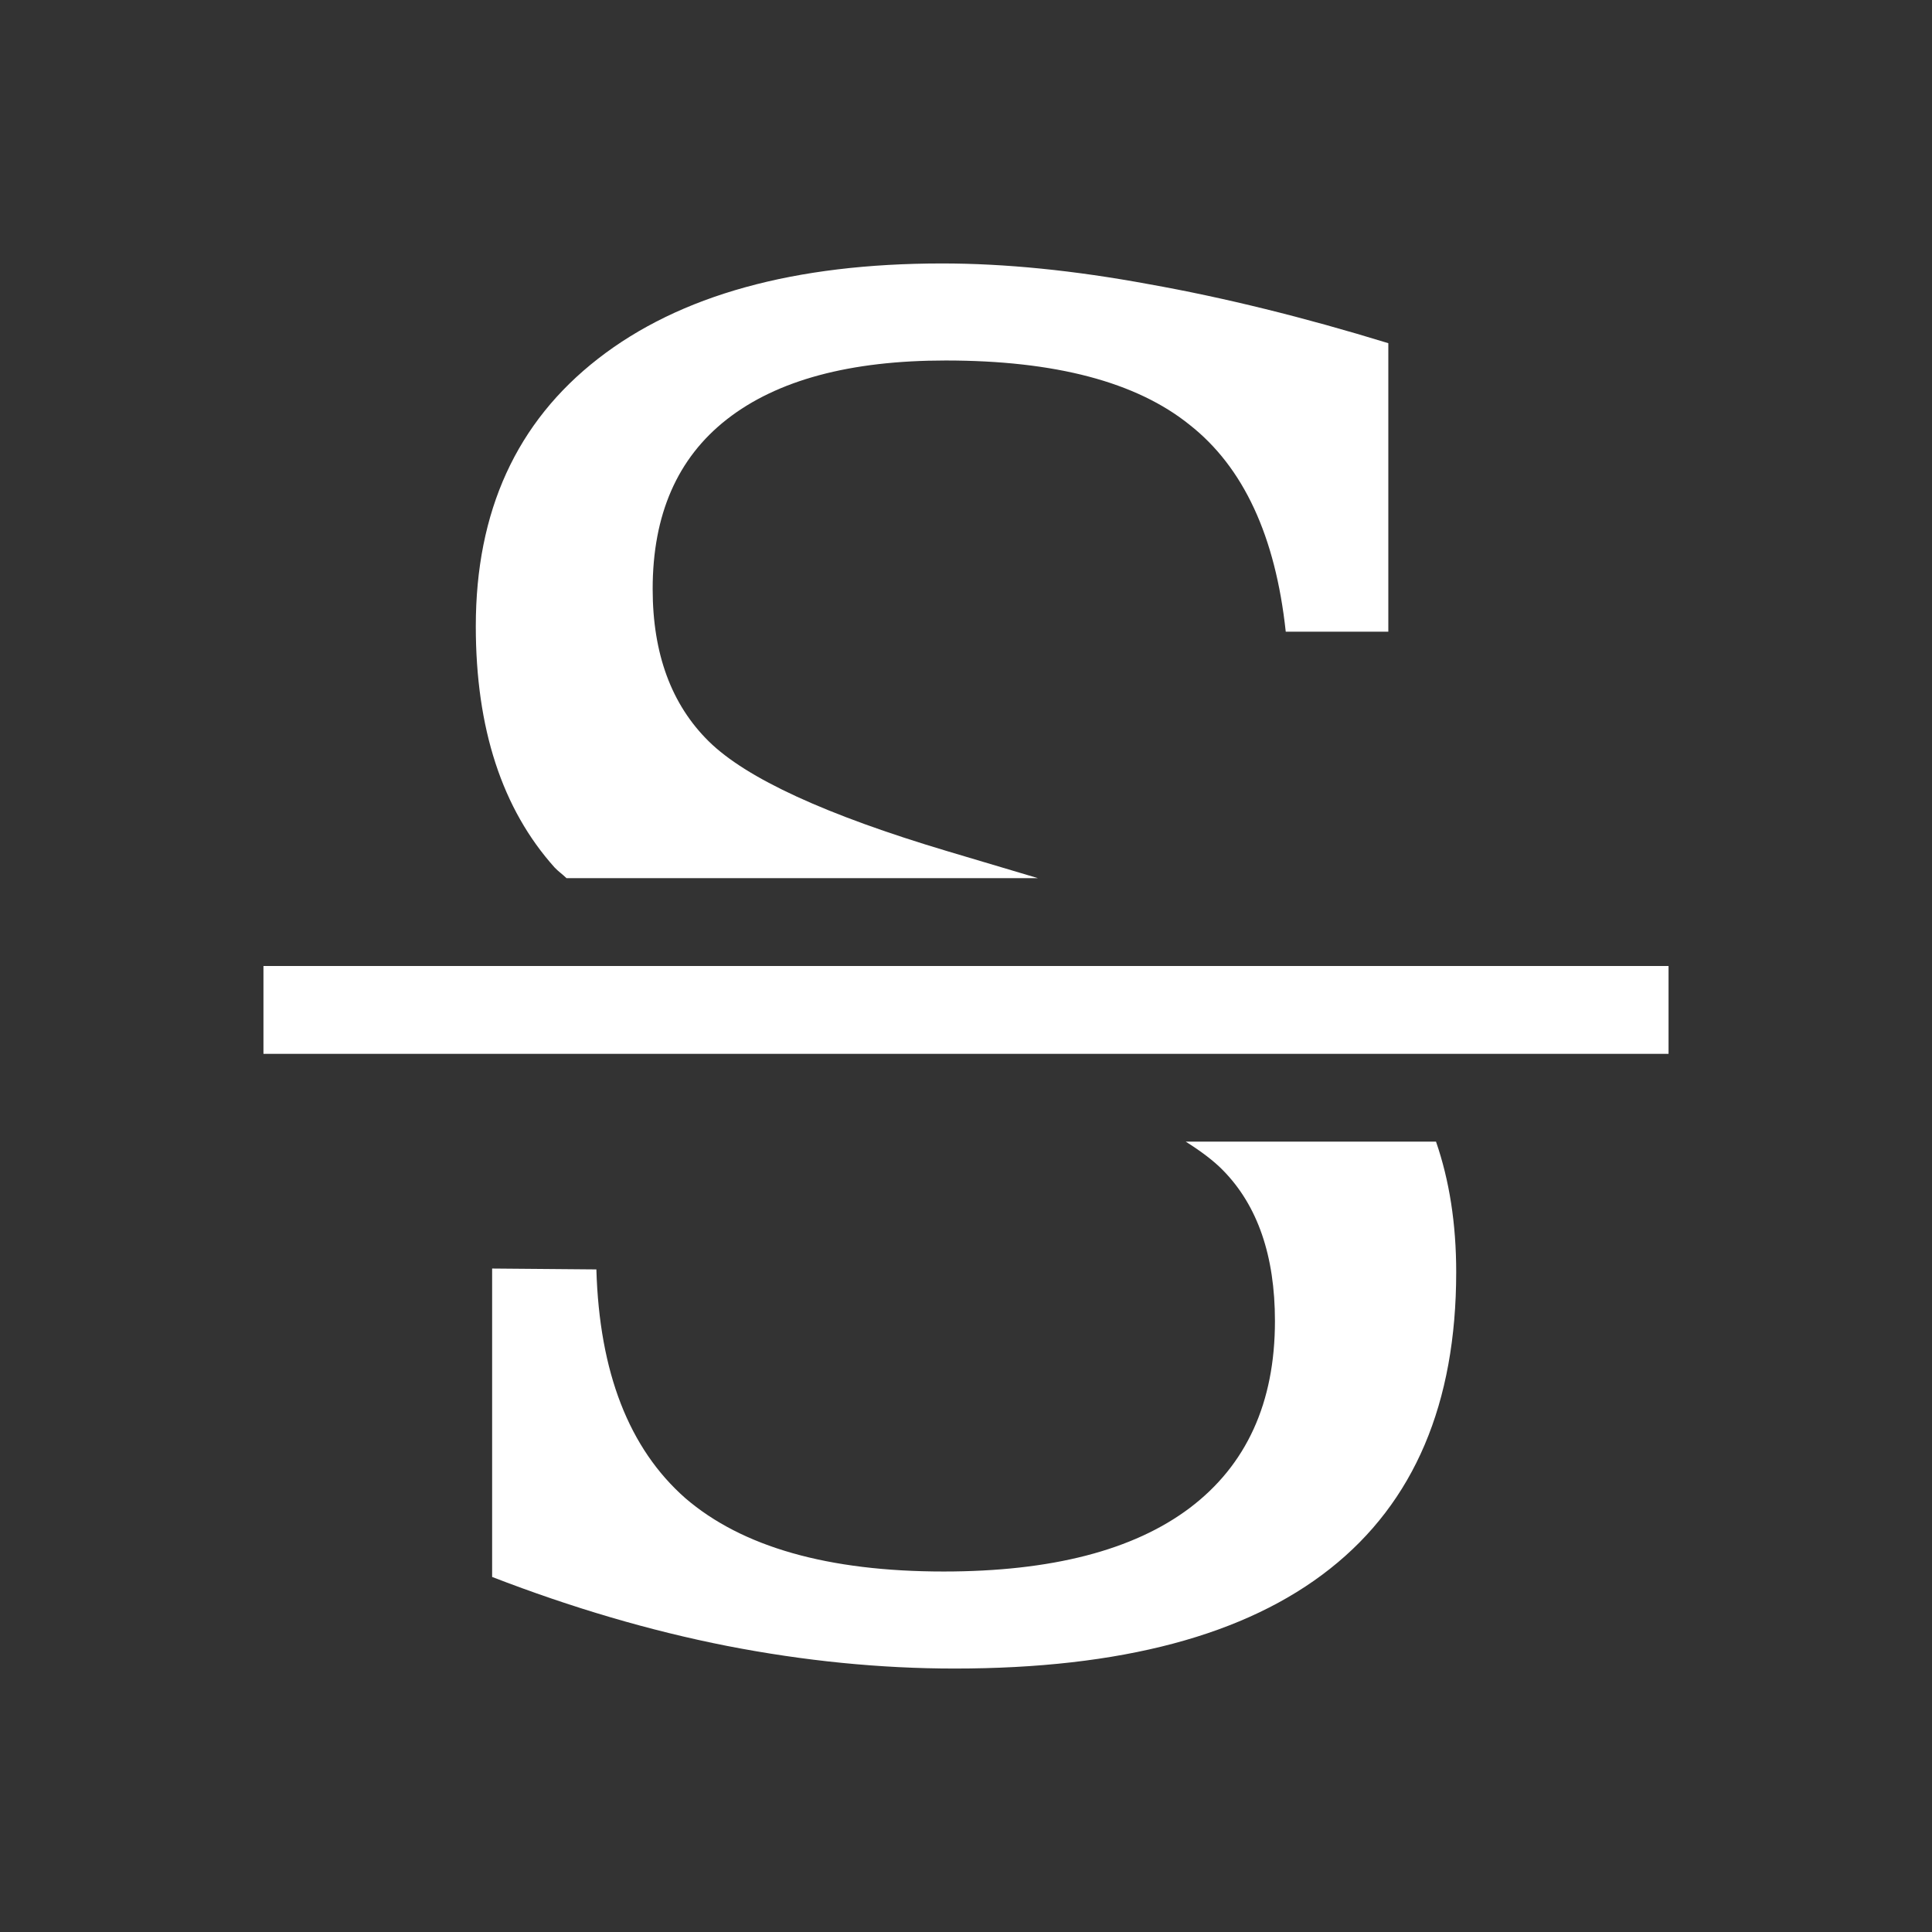 <svg xmlns="http://www.w3.org/2000/svg" xmlns:svg="http://www.w3.org/2000/svg" id="svg2" width="22" height="22" version="1.1" viewBox="0 0 22 22"><rect x="0" y="0" width="22" height="22" fill="#333333" stroke="none"/><g id="layer1" transform="translate(0,-1030.362)"><path font-family="serif" style="line-height:125%;-inkscape-font-specification:serif" id="path4151" fill="#fff" fill-opacity="1" stroke="none" stroke-linecap="butt" stroke-linejoin="miter" stroke-opacity="1" stroke-width="1" d="M 10.727 3 C 9.046 3 7.74 3.361 6.811 4.084 C 5.881 4.807 5.418 5.822 5.418 7.131 C 5.418 8.295 5.717 9.211 6.316 9.879 C 6.355 9.921 6.41 9.959 6.451 10 L 11.82 10 L 10.789 9.693 C 9.405 9.28 8.499 8.863 8.072 8.443 C 7.645 8.023 7.432 7.444 7.432 6.707 C 7.432 5.86 7.713 5.216 8.277 4.775 C 8.849 4.328 9.68 4.105 10.768 4.105 C 12.014 4.105 12.941 4.349 13.547 4.838 C 14.16 5.32 14.524 6.105 14.641 7.193 L 15.809 7.193 L 15.809 3.908 C 14.845 3.612 13.936 3.388 13.082 3.236 C 12.228 3.078 11.443 3 10.727 3 z M 3 11 L 3 12 L 19 12 L 19 11 L 3 11 z M 13.502 13 C 13.675 13.109 13.821 13.218 13.928 13.328 C 14.32 13.728 14.518 14.299 14.518 15.043 C 14.518 15.973 14.194 16.683 13.547 17.172 C 12.906 17.654 11.972 17.895 10.746 17.895 C 9.431 17.895 8.45 17.616 7.803 17.059 C 7.162 16.494 6.825 15.626 6.791 14.455 L 5.604 14.445 L 5.604 17.957 C 6.512 18.308 7.403 18.57 8.277 18.742 C 9.159 18.914 10.024 19 10.871 19 C 12.765 19 14.189 18.621 15.146 17.863 C 16.104 17.106 16.582 15.981 16.582 14.486 C 16.582 13.934 16.504 13.439 16.352 13 L 13.502 13 z" font-size="medium" font-stretch="normal" font-style="normal" font-variant="normal" font-weight="normal" letter-spacing="0" transform="translate(0,1030.362)" word-spacing="0"/></g></svg>